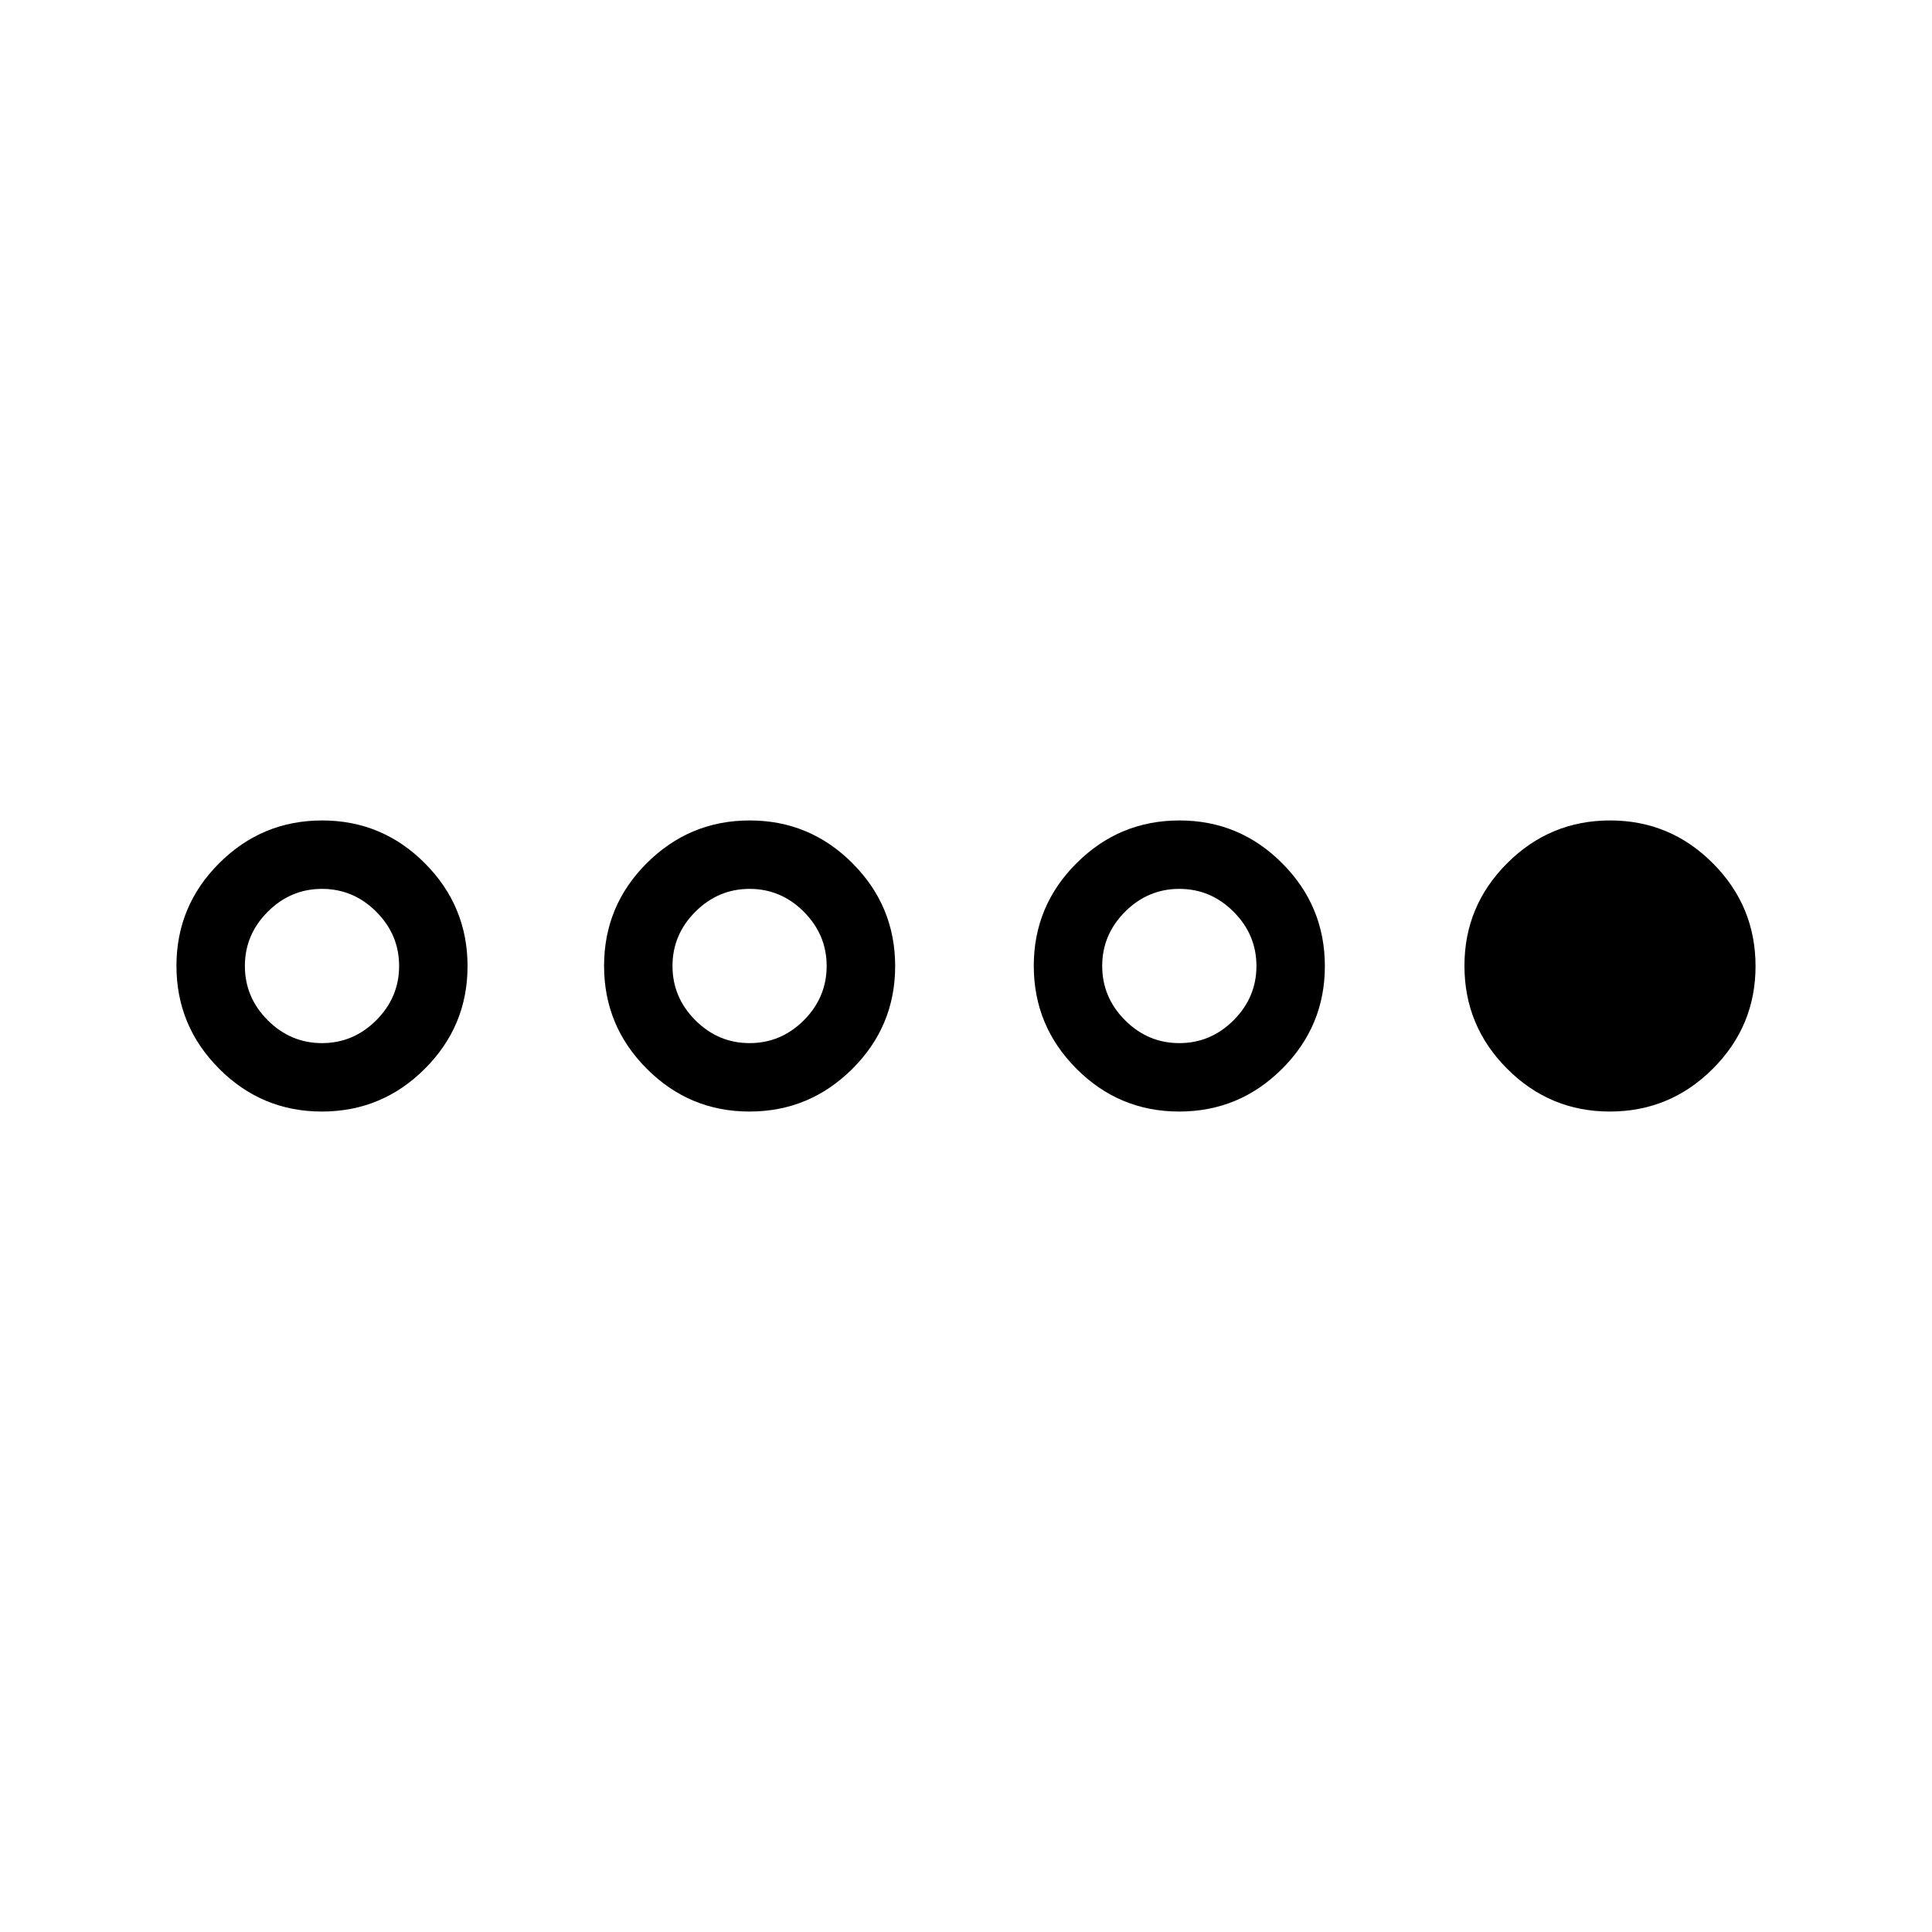 <svg xmlns="http://www.w3.org/2000/svg" width="3em" height="3em" viewBox="0 0 24 24"><path fill="currentColor" d="M3.998 13.808q-.746 0-1.276-.532q-.53-.531-.53-1.278q0-.746.532-1.276q.531-.53 1.278-.53q.746 0 1.276.532q.53.531.53 1.278q0 .746-.532 1.276q-.531.53-1.278.53m.002-.85q.39 0 .674-.284T4.958 12t-.284-.674T4 11.042t-.674.284t-.284.674t.284.674t.674.284m5.31.85q-.746 0-1.276-.532q-.53-.531-.53-1.278q0-.746.531-1.276q.532-.53 1.278-.53q.747 0 1.277.532q.53.531.53 1.278q0 .746-.532 1.276t-1.278.53m.002-.85q.39 0 .674-.284q.283-.284.283-.674t-.284-.674q-.283-.284-.673-.284t-.674.284t-.284.674t.284.674t.674.284m5.336.85q-.746 0-1.276-.532q-.53-.531-.53-1.278q0-.746.532-1.276q.531-.53 1.278-.53q.746 0 1.276.532q.53.531.53 1.278q0 .746-.532 1.276q-.531.53-1.278.53m.002-.85q.39 0 .674-.284t.284-.674t-.284-.674t-.674-.284t-.674.284t-.284.674t.284.674t.674.284m5.348.85q-.746 0-1.276-.532q-.53-.531-.53-1.278q0-.746.532-1.276q.531-.53 1.278-.53q.746 0 1.276.532q.53.531.53 1.278q0 .746-.532 1.276q-.531.53-1.278.53"/></svg>